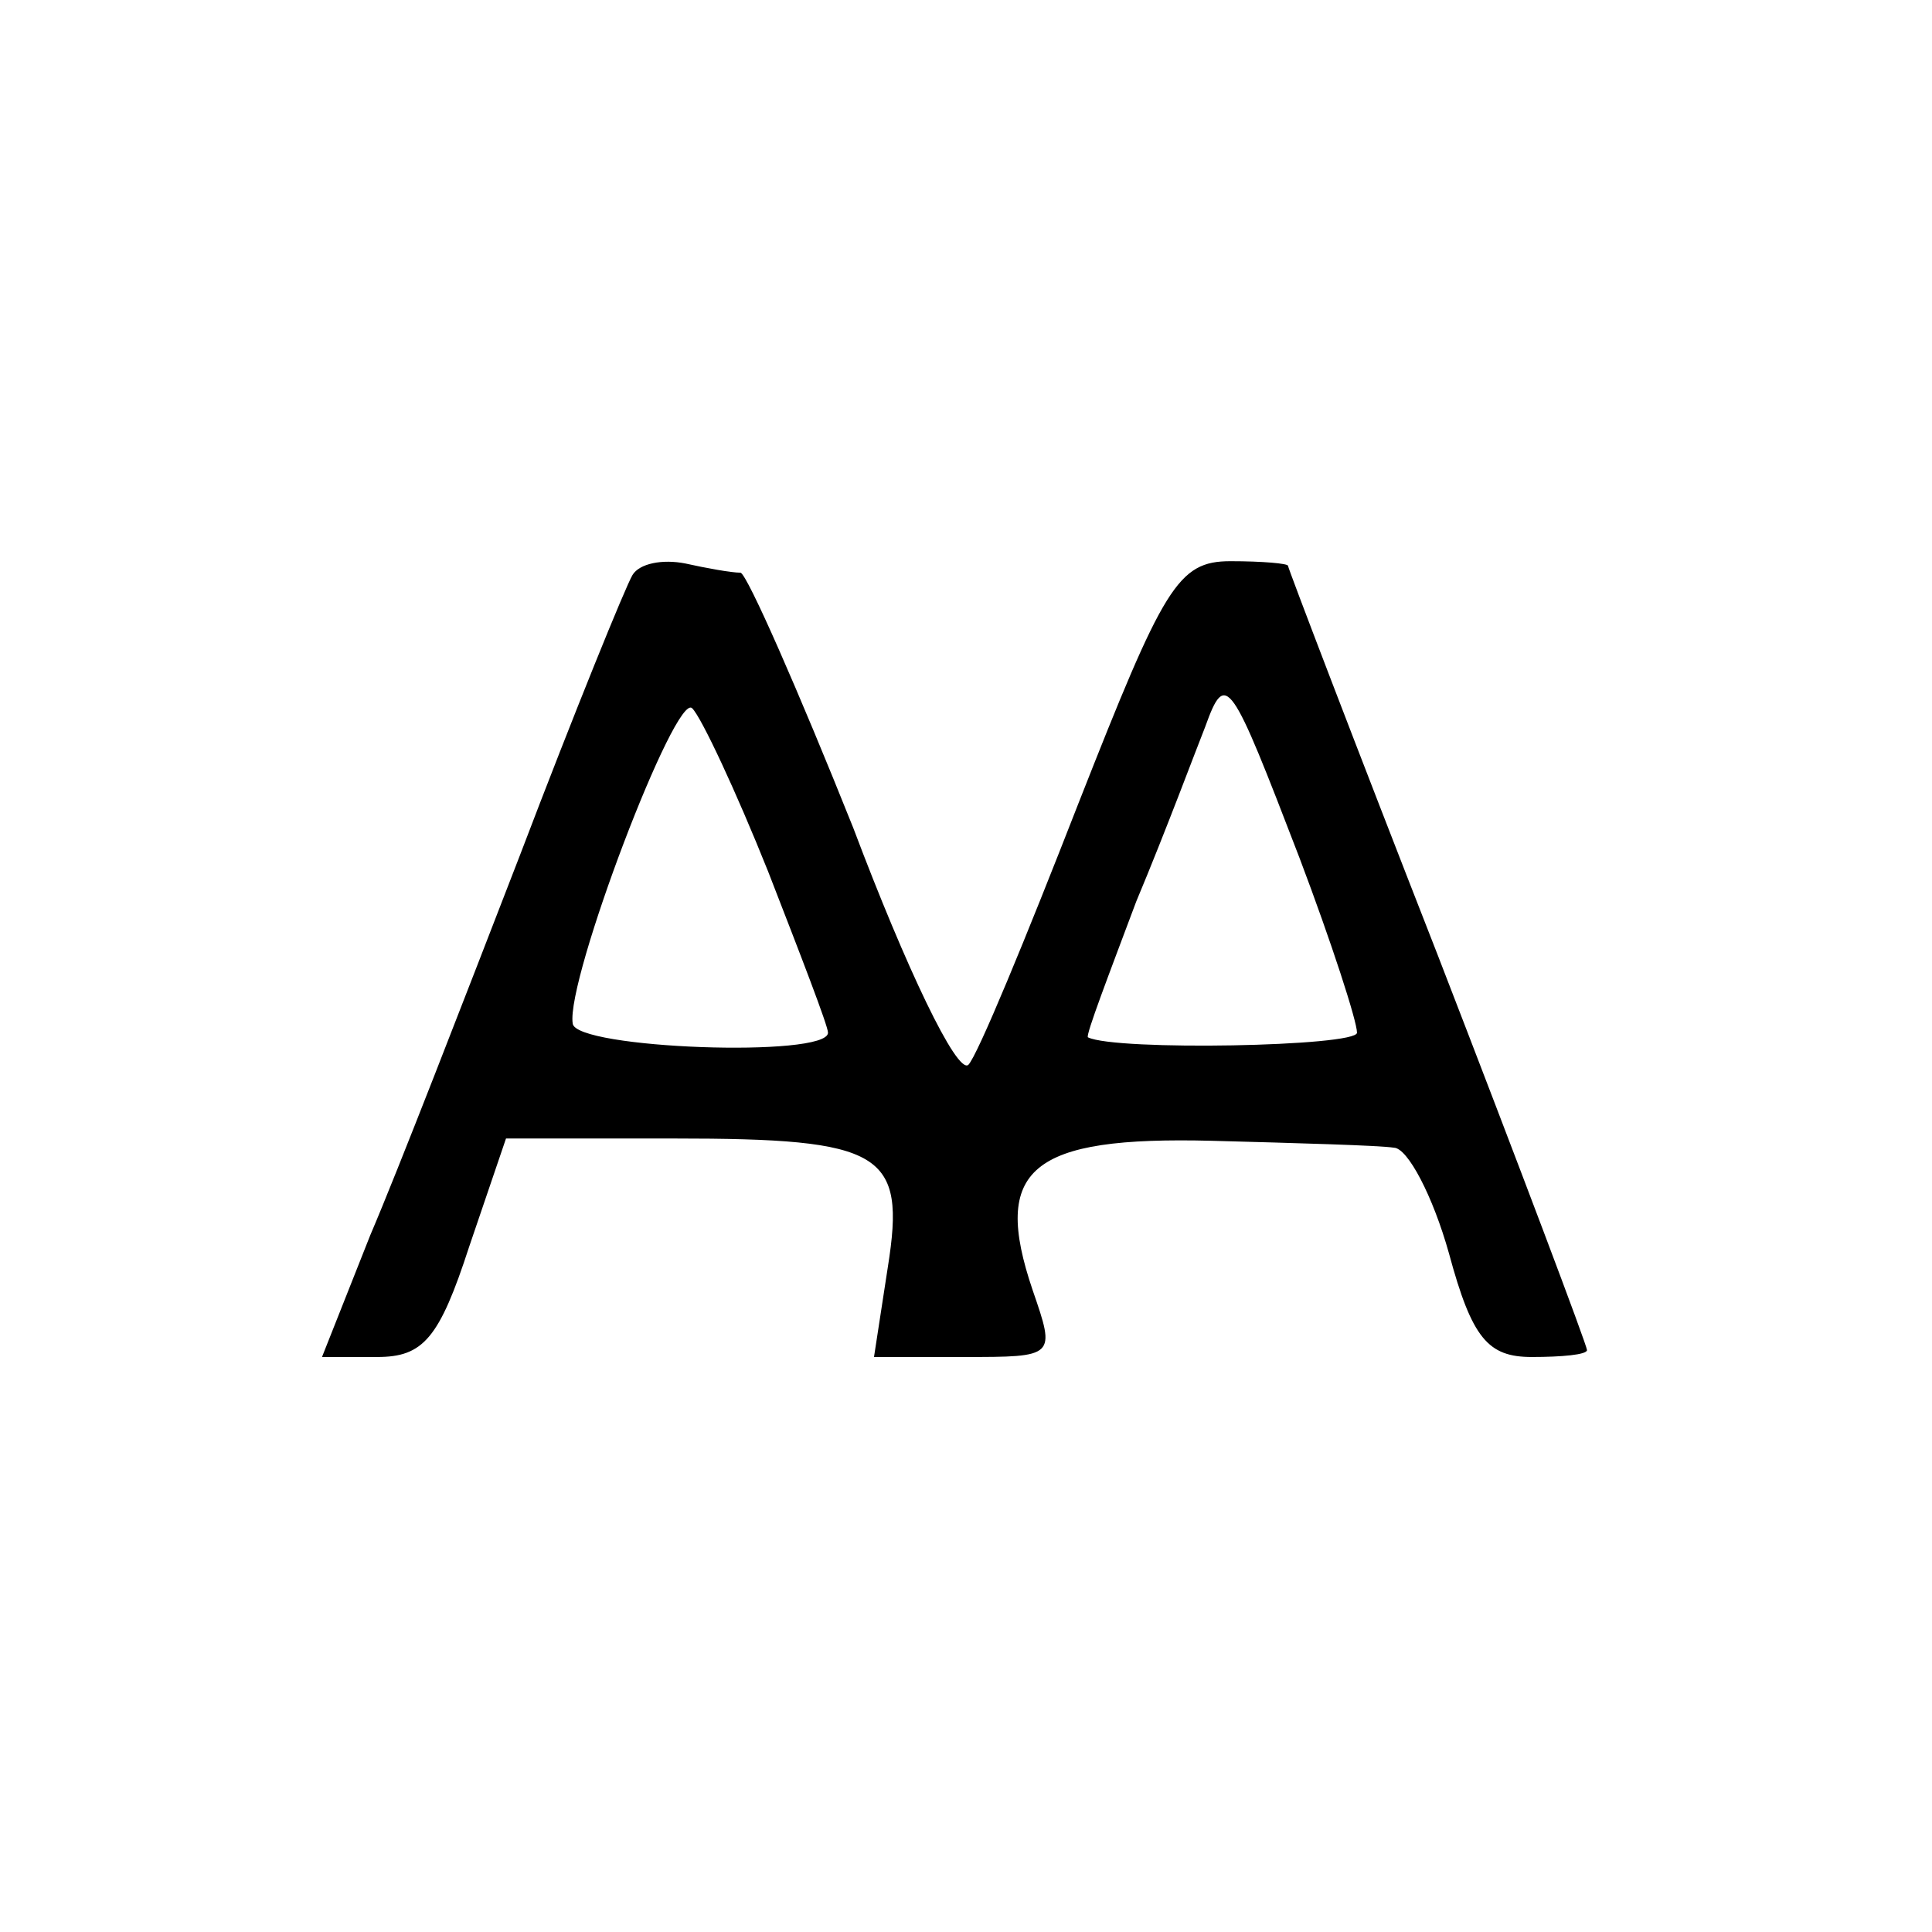 <?xml version="1.0" standalone="no"?>
<!DOCTYPE svg PUBLIC "-//W3C//DTD SVG 20010904//EN"
 "http://www.w3.org/TR/2001/REC-SVG-20010904/DTD/svg10.dtd">
<svg version="1.0" xmlns="http://www.w3.org/2000/svg"
 width="84pt" height="84pt" viewBox="0 0 84 84"
 preserveAspectRatio="xMidYMid meet">
<g transform="translate(0,84) scale(0.1,-0.1)"
fill="#000000" stroke="none">
<path d="M275 590 c-3 -5 -25 -59 -49 -122 -24 -62 -53 -137 -65 -165 l-21
-53 24 0 c20 0 27 8 40 48 l16 47 73 0 c91 0 101 -6 93 -56 l-6 -39 39 0 c40
0 40 0 30 29 -18 53 -1 67 78 65 37 -1 73 -2 79 -3 6 0 17 -21 24 -46 10 -37
17 -45 36 -45 13 0 24 1 24 3 0 2 -29 79 -65 172 -36 92 -65 168 -65 169 0 1
-11 2 -25 2 -23 0 -29 -11 -66 -105 -23 -59 -44 -110 -48 -114 -5 -4 -27 42
-50 103 -24 60 -46 110 -49 111 -4 0 -15 2 -24 4 -10 2 -20 0 -23 -5z m59
-129 c14 -36 26 -67 26 -70 0 -11 -110 -7 -111 4 -3 19 45 145 52 137 4 -4 19
-36 33 -71z m231 6 c14 -37 25 -71 25 -76 0 -6 -105 -8 -117 -2 -1 1 9 27 21
59 13 31 26 66 30 76 9 25 11 21 41 -57z"/>
</g>
</svg>

